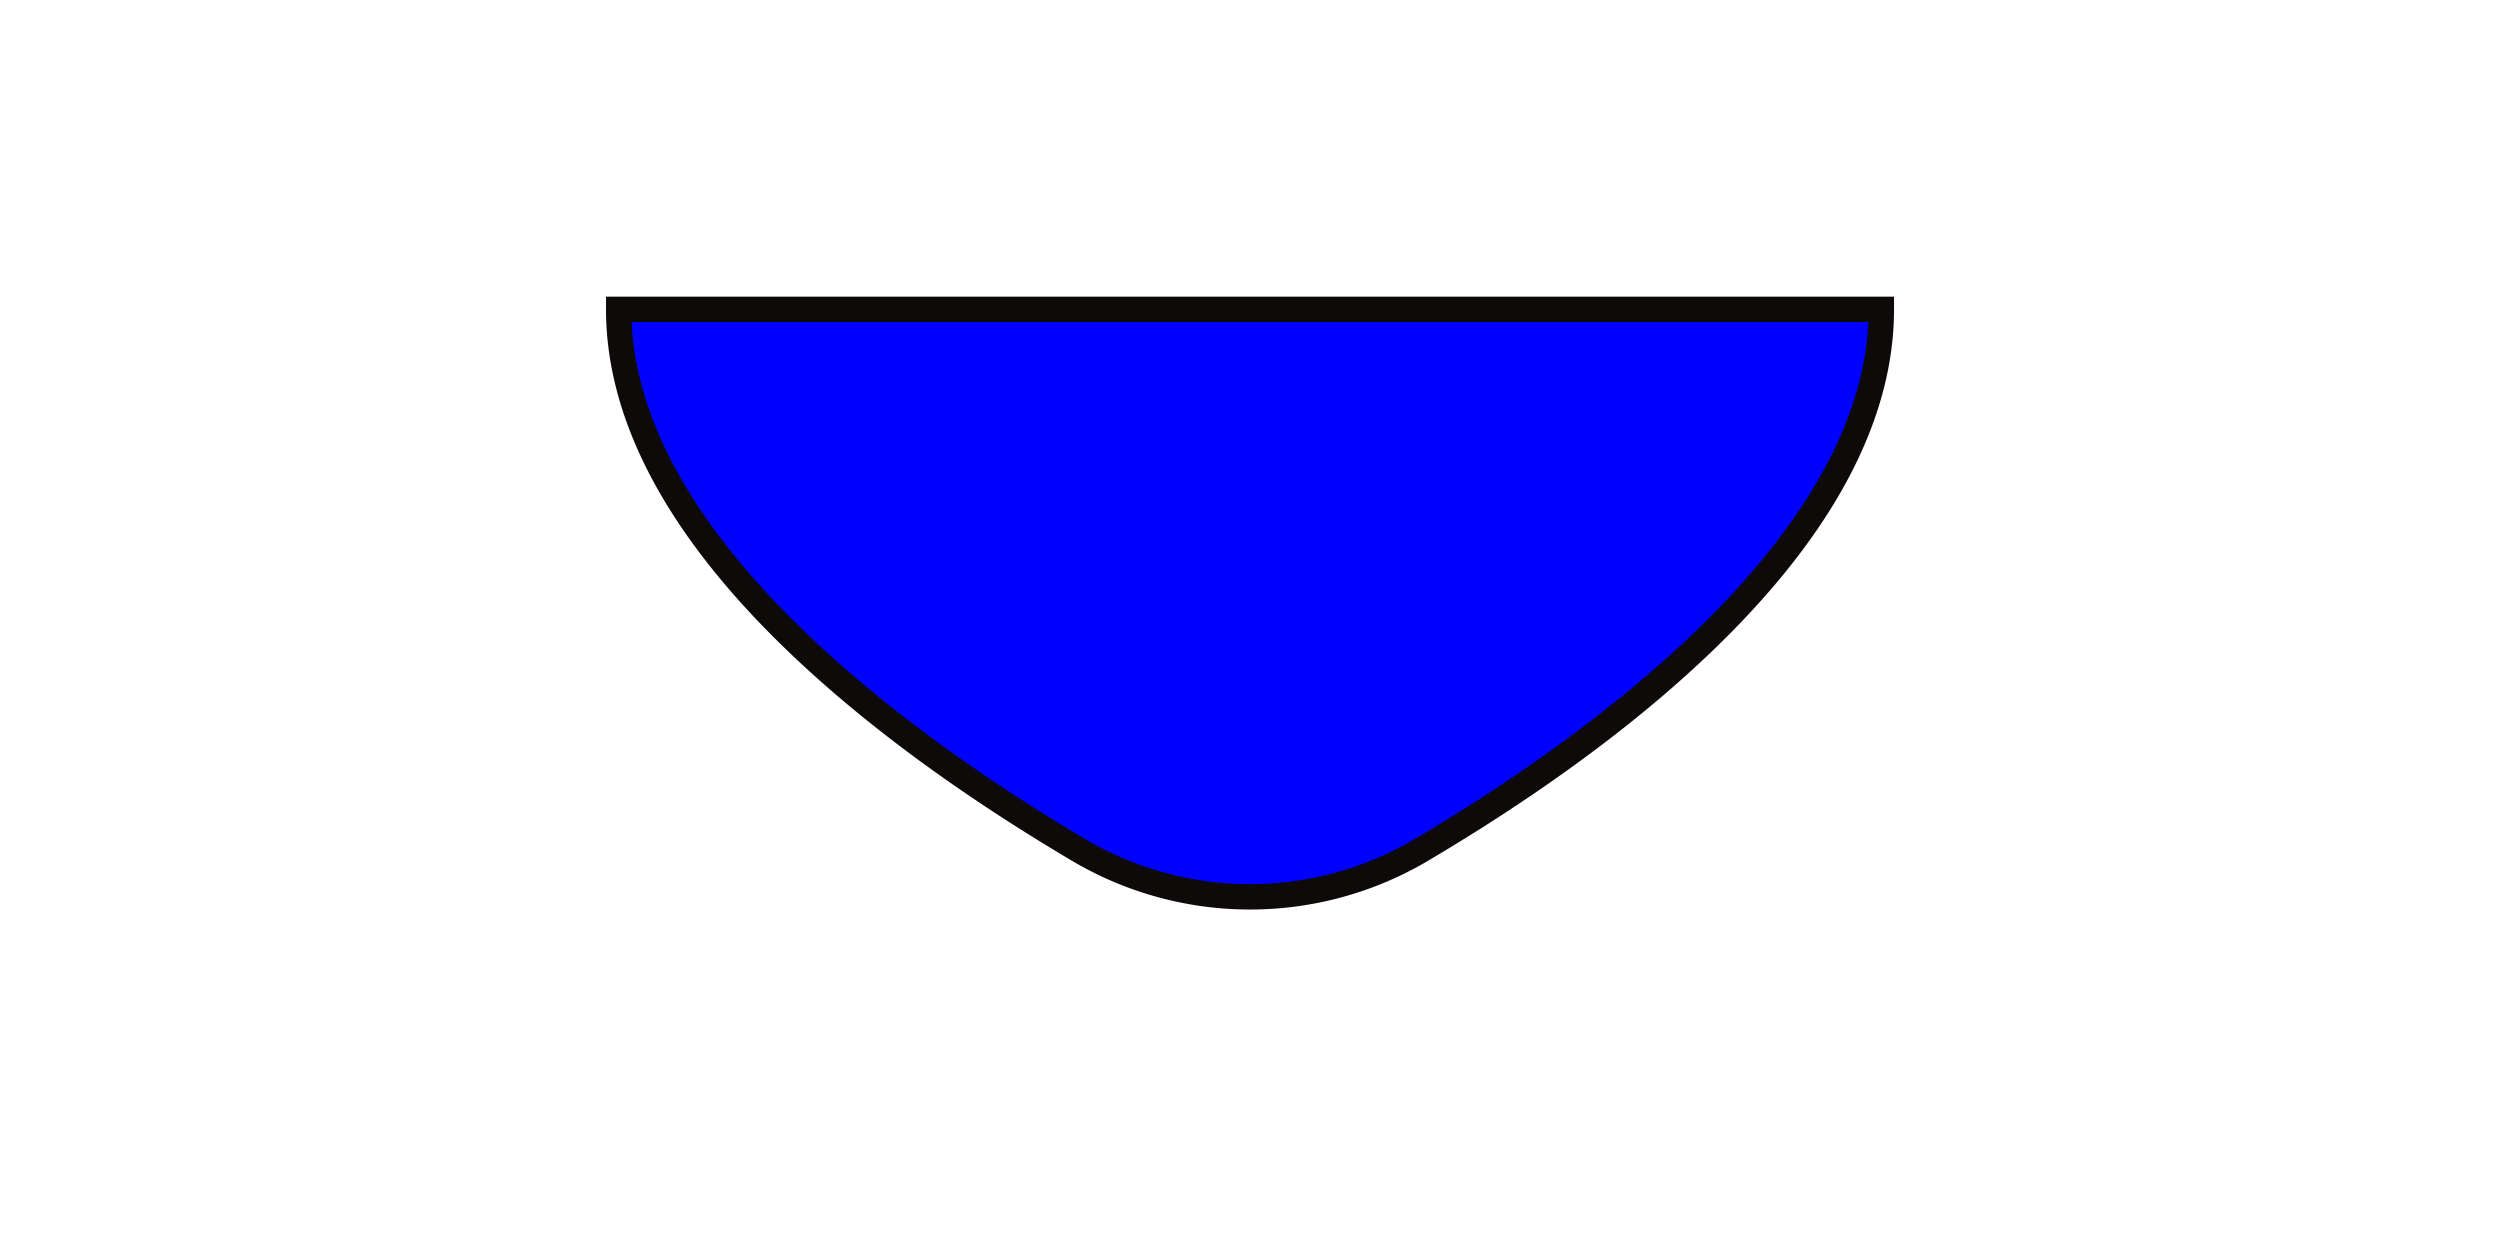 <svg xmlns="http://www.w3.org/2000/svg" viewBox="0 0 640 320"><defs><style>.cls-1{fill:blue;}.cls-2{fill:#0d0a09;}</style></defs><g id="jaw-shape"><path class="cls-1" d="M481.62,79.19c0,58.69-69.87,110.08-117.74,138.39a86.18,86.18,0,0,1-87.76,0c-47.87-28.31-117.74-79.7-117.74-138.39Z"/><path class="cls-2" d="M320,232.84a89.47,89.47,0,0,1-45.54-12.46C242.78,201.63,216.72,182,197,162.06c-27.78-28.09-41.86-56-41.86-82.87V75.94H484.87v3.25c0,26.89-14.08,54.78-41.86,82.87-19.73,19.95-45.79,39.57-77.47,58.32A89.47,89.47,0,0,1,320,232.84ZM161.7,82.44c2.64,56.87,73.51,107.16,116.07,132.34a82.93,82.93,0,0,0,84.46,0C404.79,189.6,475.66,139.31,478.3,82.44Z"/></g></svg>